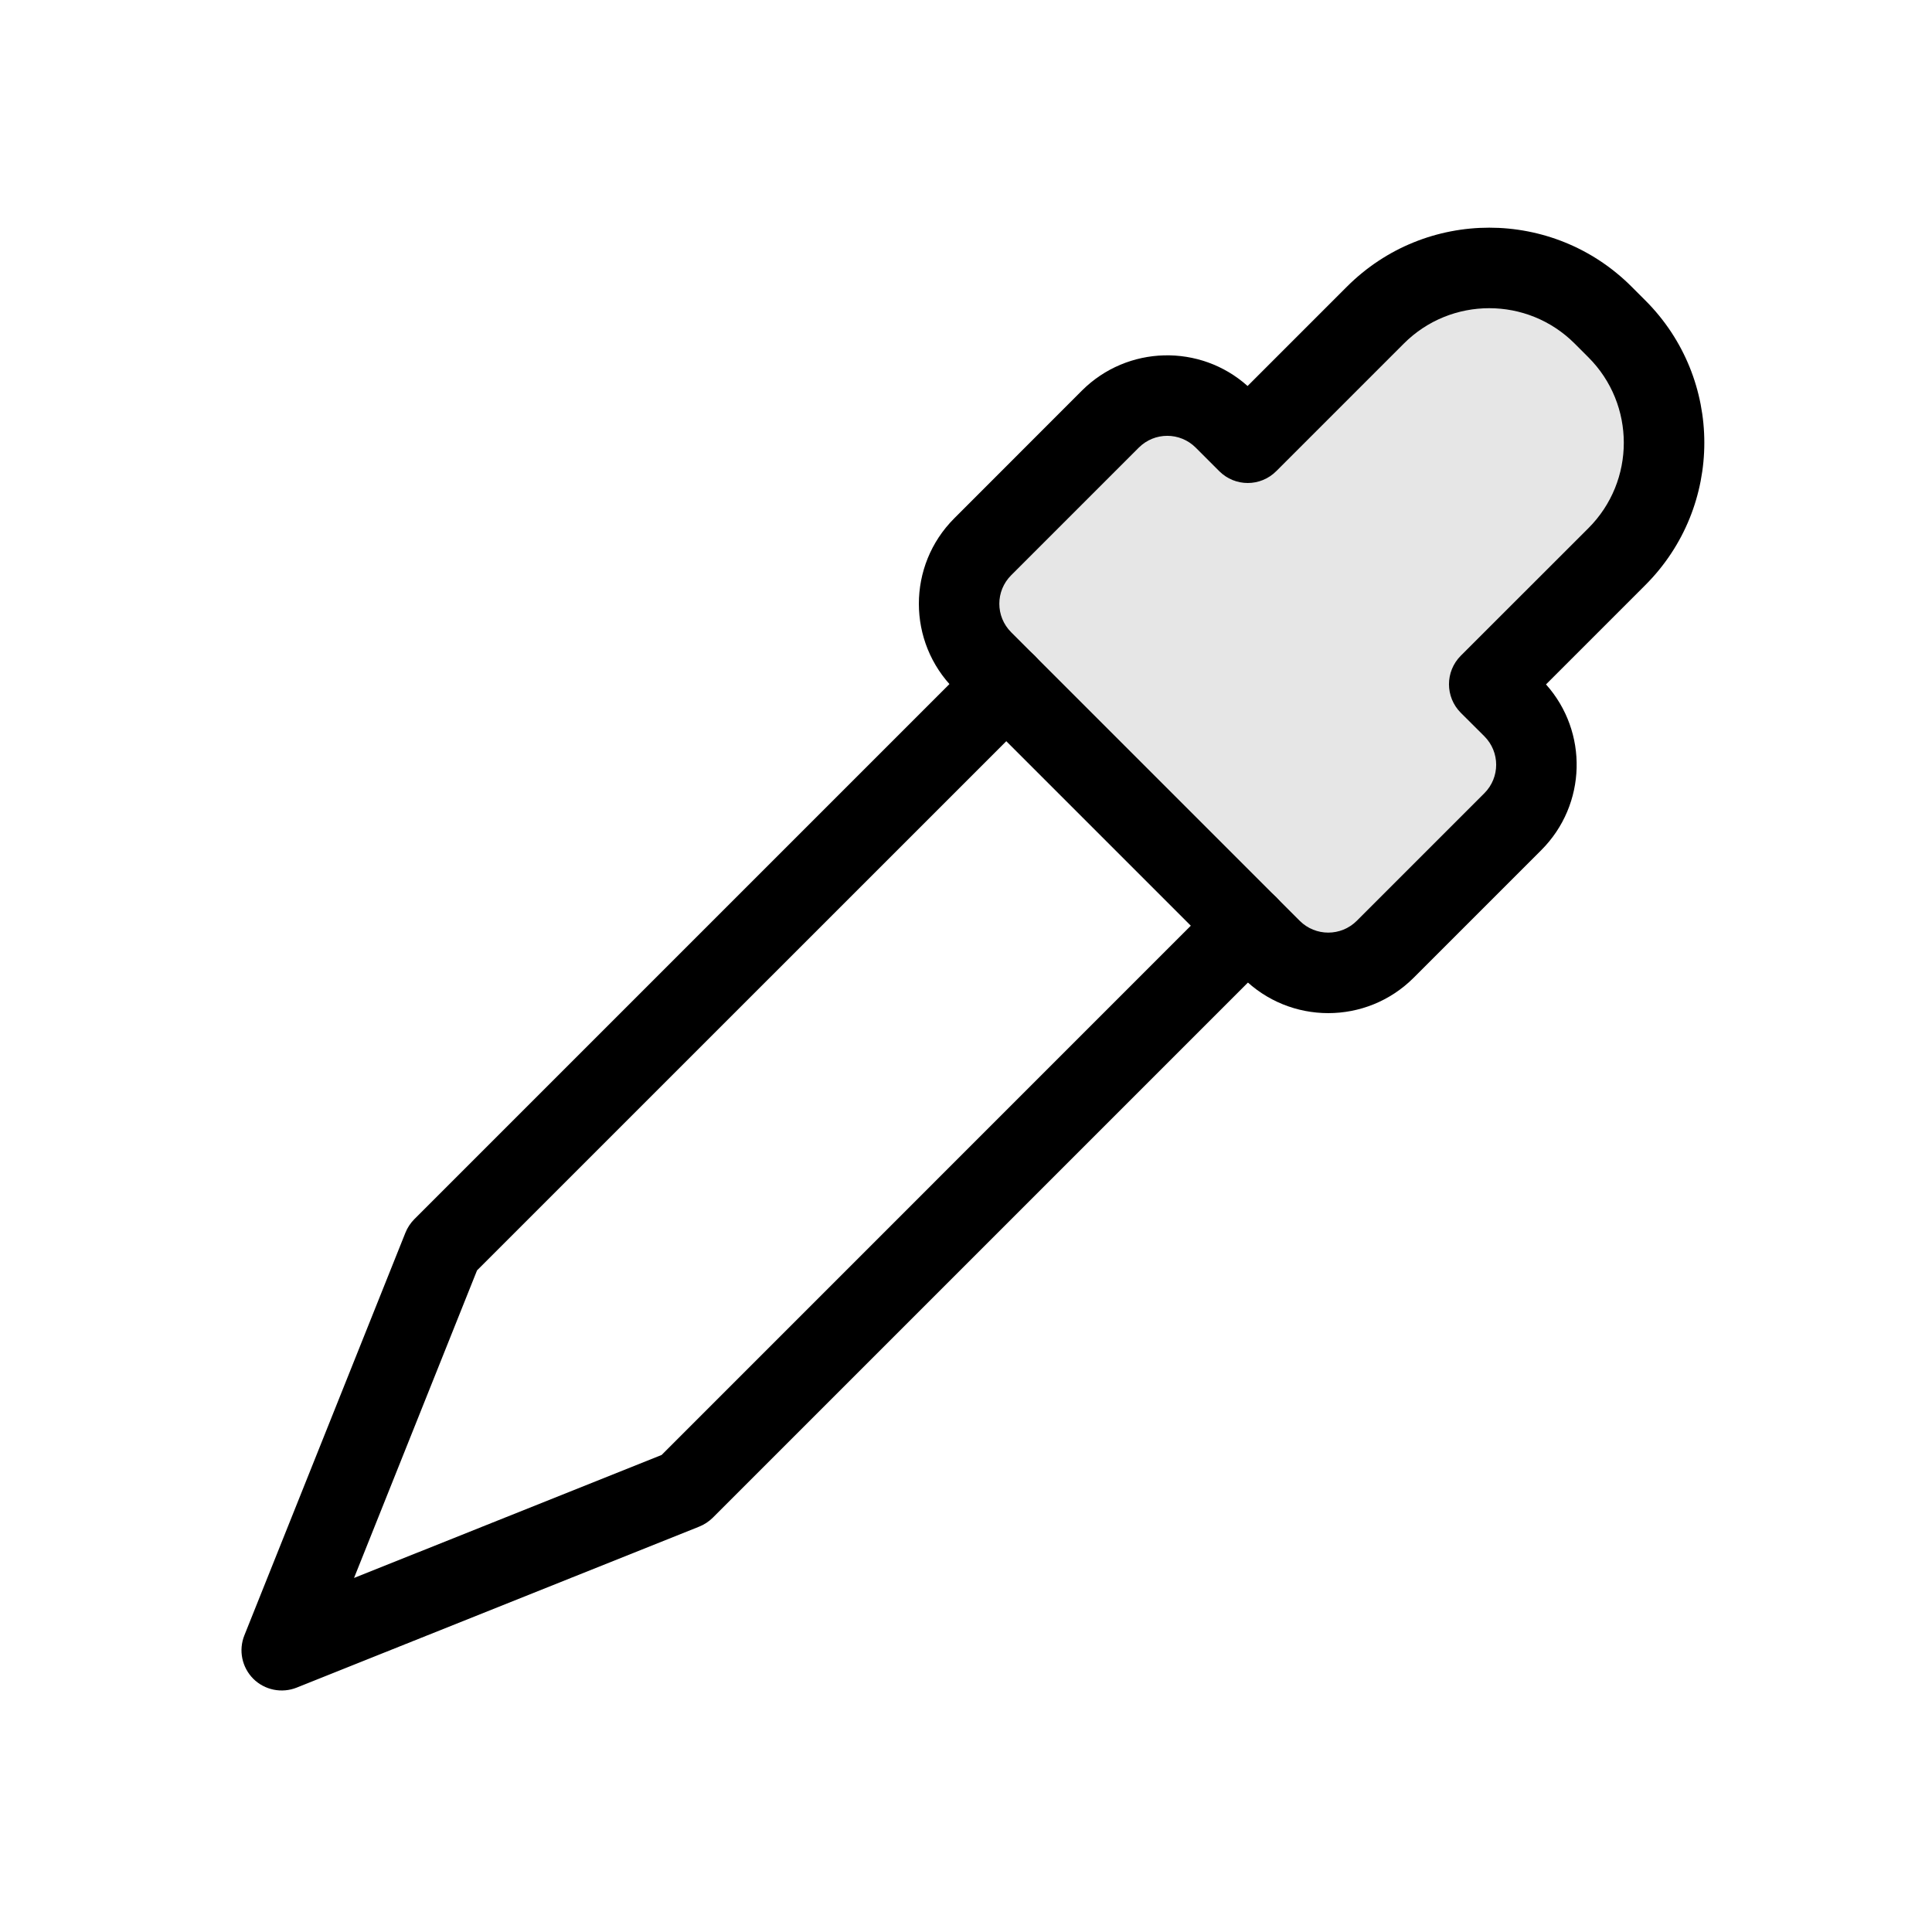 <svg width="24" height="24" viewBox="0 0 24 24" fill="none" xmlns="http://www.w3.org/2000/svg">
<path fill-rule="evenodd" clip-rule="evenodd" d="M12.854 8.146C13.049 8.342 13.049 8.658 12.854 8.854L5.926 15.781L4.398 19.602L8.219 18.074L15.146 11.146C15.342 10.951 15.658 10.951 15.854 11.146C16.049 11.342 16.049 11.658 15.854 11.854L8.854 18.854C8.806 18.901 8.749 18.939 8.686 18.964L3.686 20.964C3.5 21.038 3.288 20.995 3.146 20.854C3.005 20.712 2.961 20.5 3.036 20.314L5.036 15.314C5.061 15.251 5.099 15.194 5.146 15.146L12.146 8.146C12.342 7.951 12.658 7.951 12.854 8.146Z" fill="black"/>
<path fill-rule="evenodd" clip-rule="evenodd" d="M19.561 4.268C18.975 3.682 18.025 3.682 17.439 4.268L15.854 5.853C15.658 6.049 15.342 6.049 15.146 5.853L14.854 5.561C14.658 5.365 14.342 5.365 14.146 5.561L12.561 7.146C12.365 7.342 12.365 7.658 12.561 7.854L16.146 11.439C16.342 11.634 16.658 11.634 16.854 11.439L18.439 9.854C18.635 9.658 18.635 9.342 18.439 9.146L18.146 8.854C17.951 8.658 17.951 8.342 18.146 8.146L19.732 6.561C20.318 5.975 20.318 5.025 19.732 4.439L19.561 4.268ZM16.732 3.561C17.709 2.584 19.291 2.584 20.268 3.561L20.439 3.732C21.416 4.708 21.416 6.291 20.439 7.268L19.205 8.502C19.732 9.091 19.712 9.995 19.146 10.561L17.561 12.146C16.975 12.732 16.025 12.732 15.439 12.146L11.854 8.561C11.268 7.975 11.268 7.025 11.854 6.439L13.439 4.853C14.005 4.288 14.909 4.268 15.498 4.795L16.732 3.561Z" fill="black"/>
<path d="M12 7.5L16.5 12L19 9.5L18.5 8.5L20.5 6L20 4L18 3.5L15.5 5.5L14.5 5L12 7.5Z" fill="black" fill-opacity="0.1"/>
</svg>
